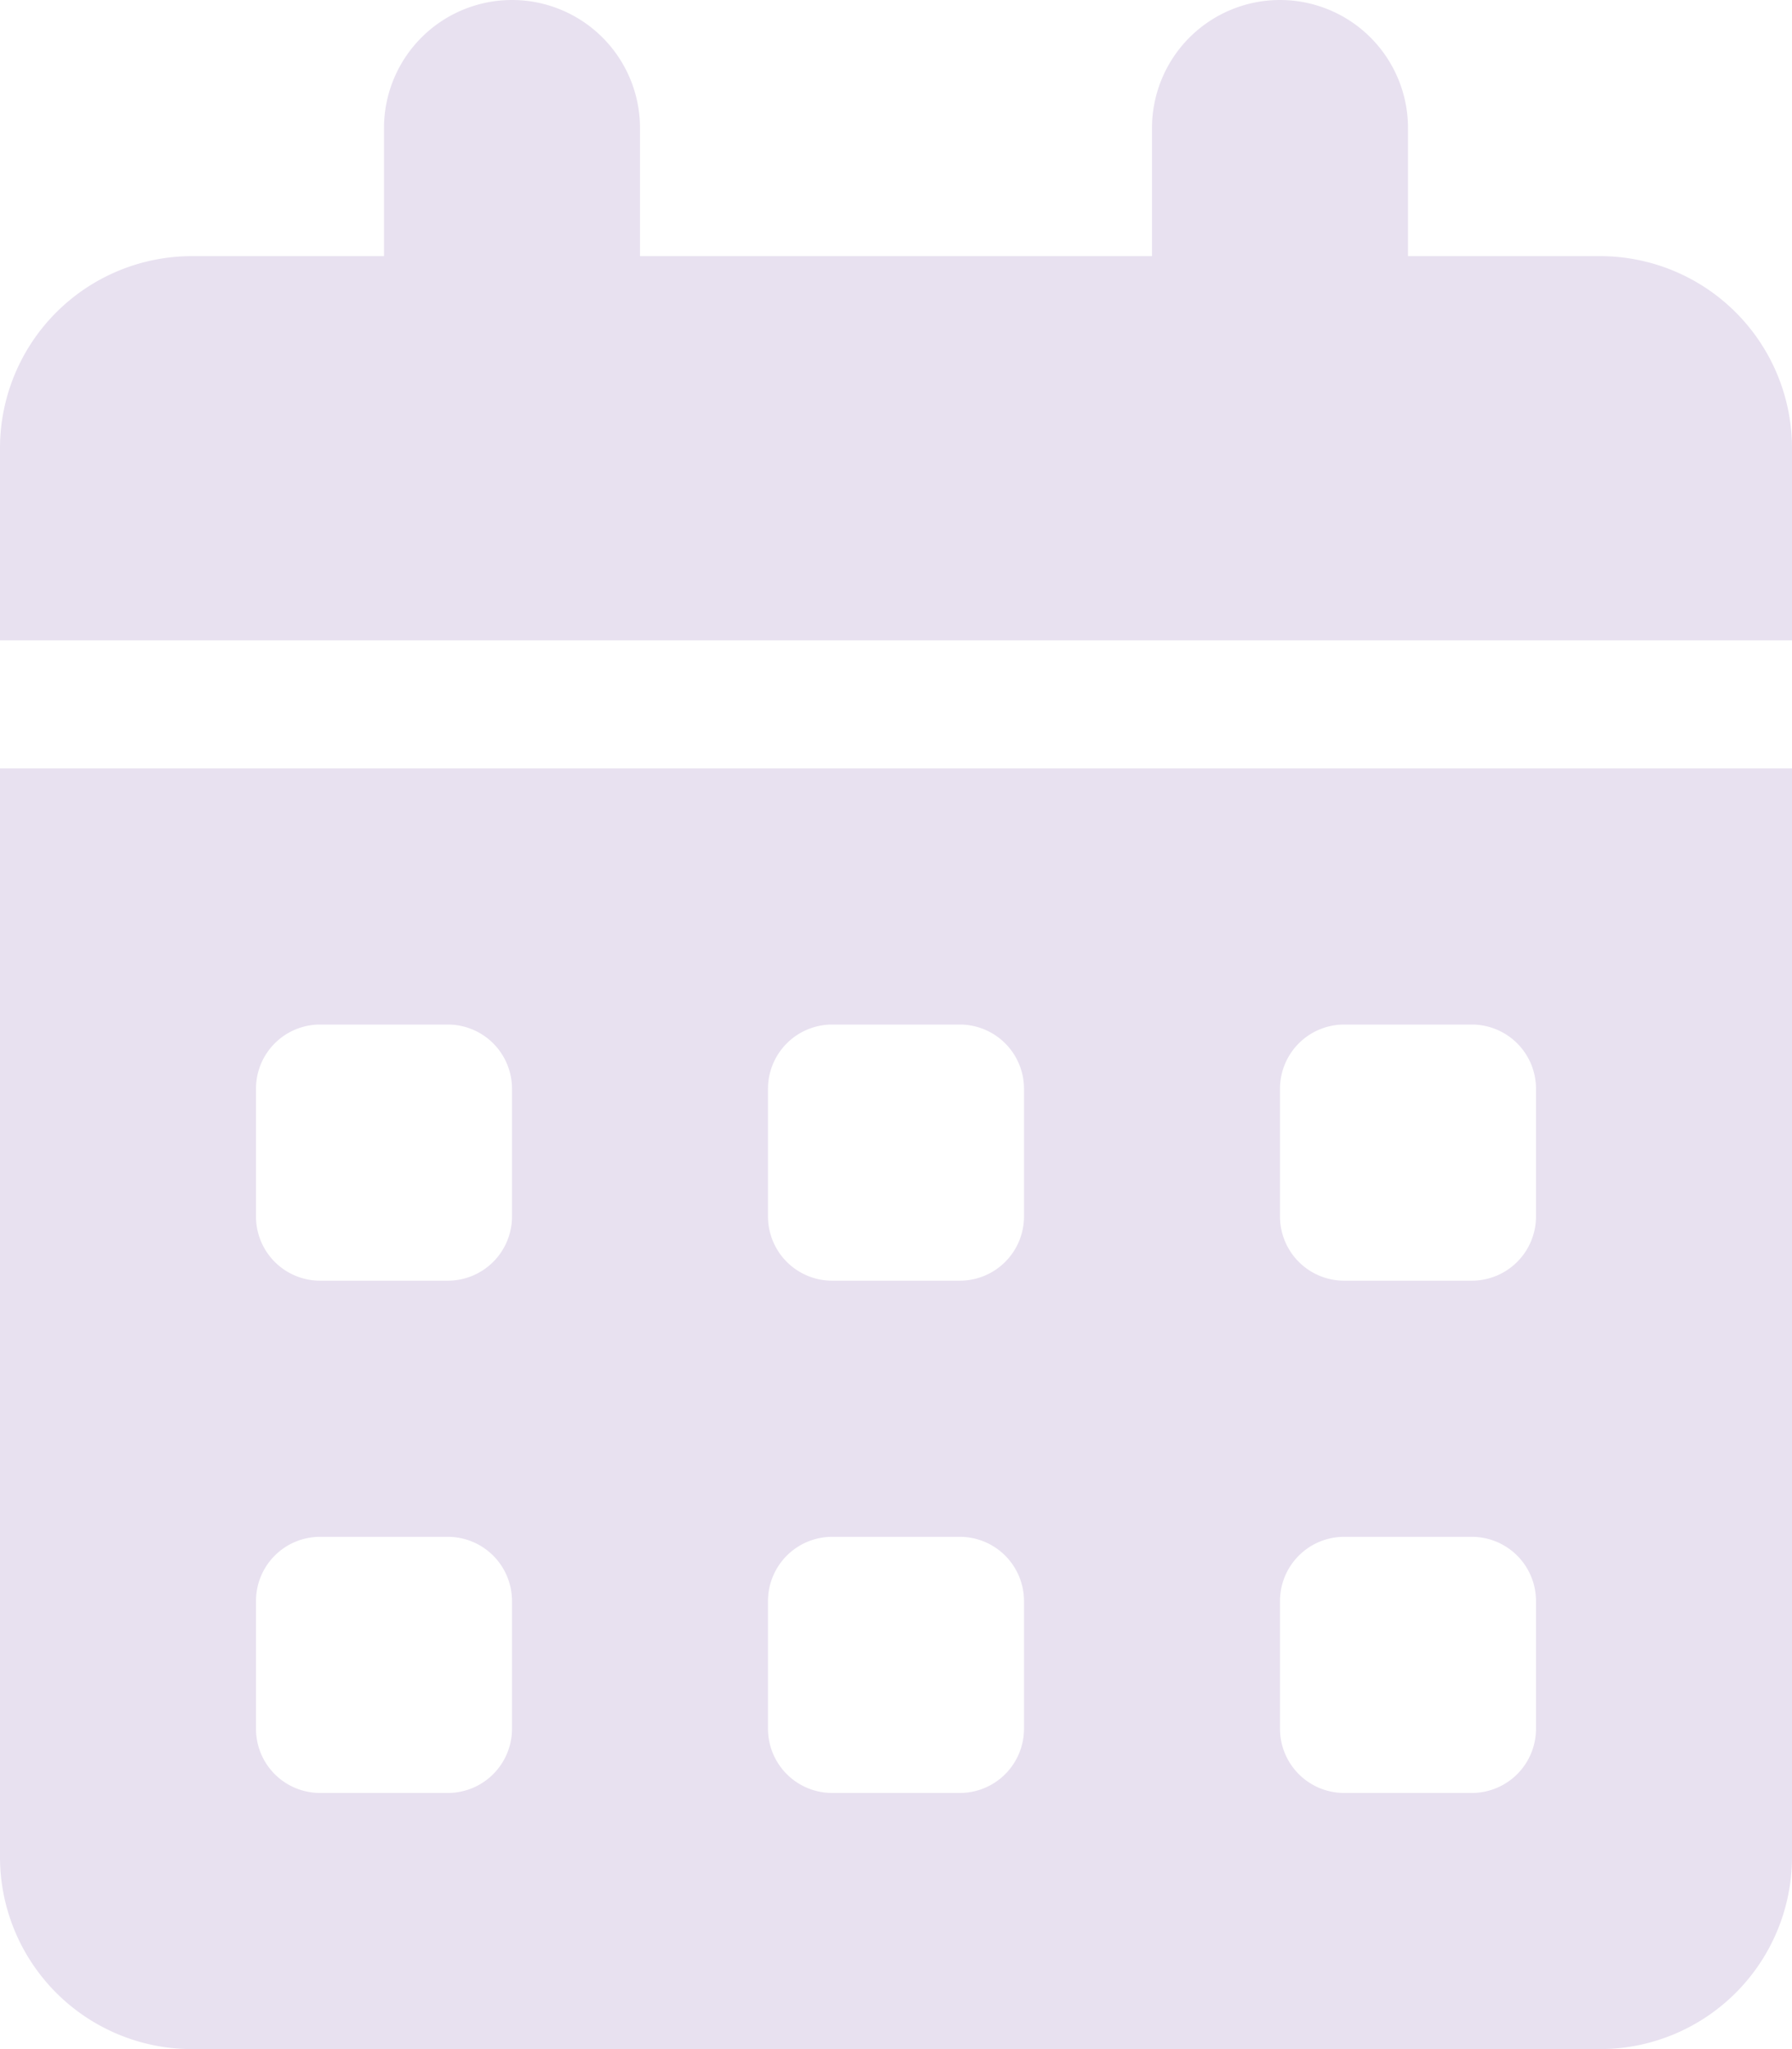 <svg xmlns="http://www.w3.org/2000/svg" width="448" height="512" viewBox="0 0 448 512"><path d="M160,32V64H288V32a32,32,0,0,1,64,0V64h48a48,48,0,0,1,48,47.994V160H0V112A48,48,0,0,1,48,64H96V32a32,32,0,0,1,64,0ZM0,192H448V464a48.012,48.012,0,0,1-48,48H48A48,48,0,0,1,0,464.006ZM64,304a16.021,16.021,0,0,0,16,16h32a16.047,16.047,0,0,0,16-16V272a16.047,16.047,0,0,0-16-16H80a16.021,16.021,0,0,0-16,16Zm128,0a16.047,16.047,0,0,0,16,16h32a16.047,16.047,0,0,0,16-16V272a16.047,16.047,0,0,0-16-16H208a16.047,16.047,0,0,0-16,16Zm144-48a16.047,16.047,0,0,0-16,16v32a16.047,16.047,0,0,0,16,16h32a16.047,16.047,0,0,0,16-16V272a16.047,16.047,0,0,0-16-16ZM64,432a16.021,16.021,0,0,0,16,16h32a16.047,16.047,0,0,0,16-16V400a16.047,16.047,0,0,0-16-16H80a16.021,16.021,0,0,0-16,16Zm144-48a16.047,16.047,0,0,0-16,16v32a16.047,16.047,0,0,0,16,16h32a16.047,16.047,0,0,0,16-16V400a16.047,16.047,0,0,0-16-16Zm112,48a16.047,16.047,0,0,0,16,16h32a16.047,16.047,0,0,0,16-16V400a16.047,16.047,0,0,0-16-16H336a16.047,16.047,0,0,0-16,16Z" fill="#e8e1f0"/></svg>
